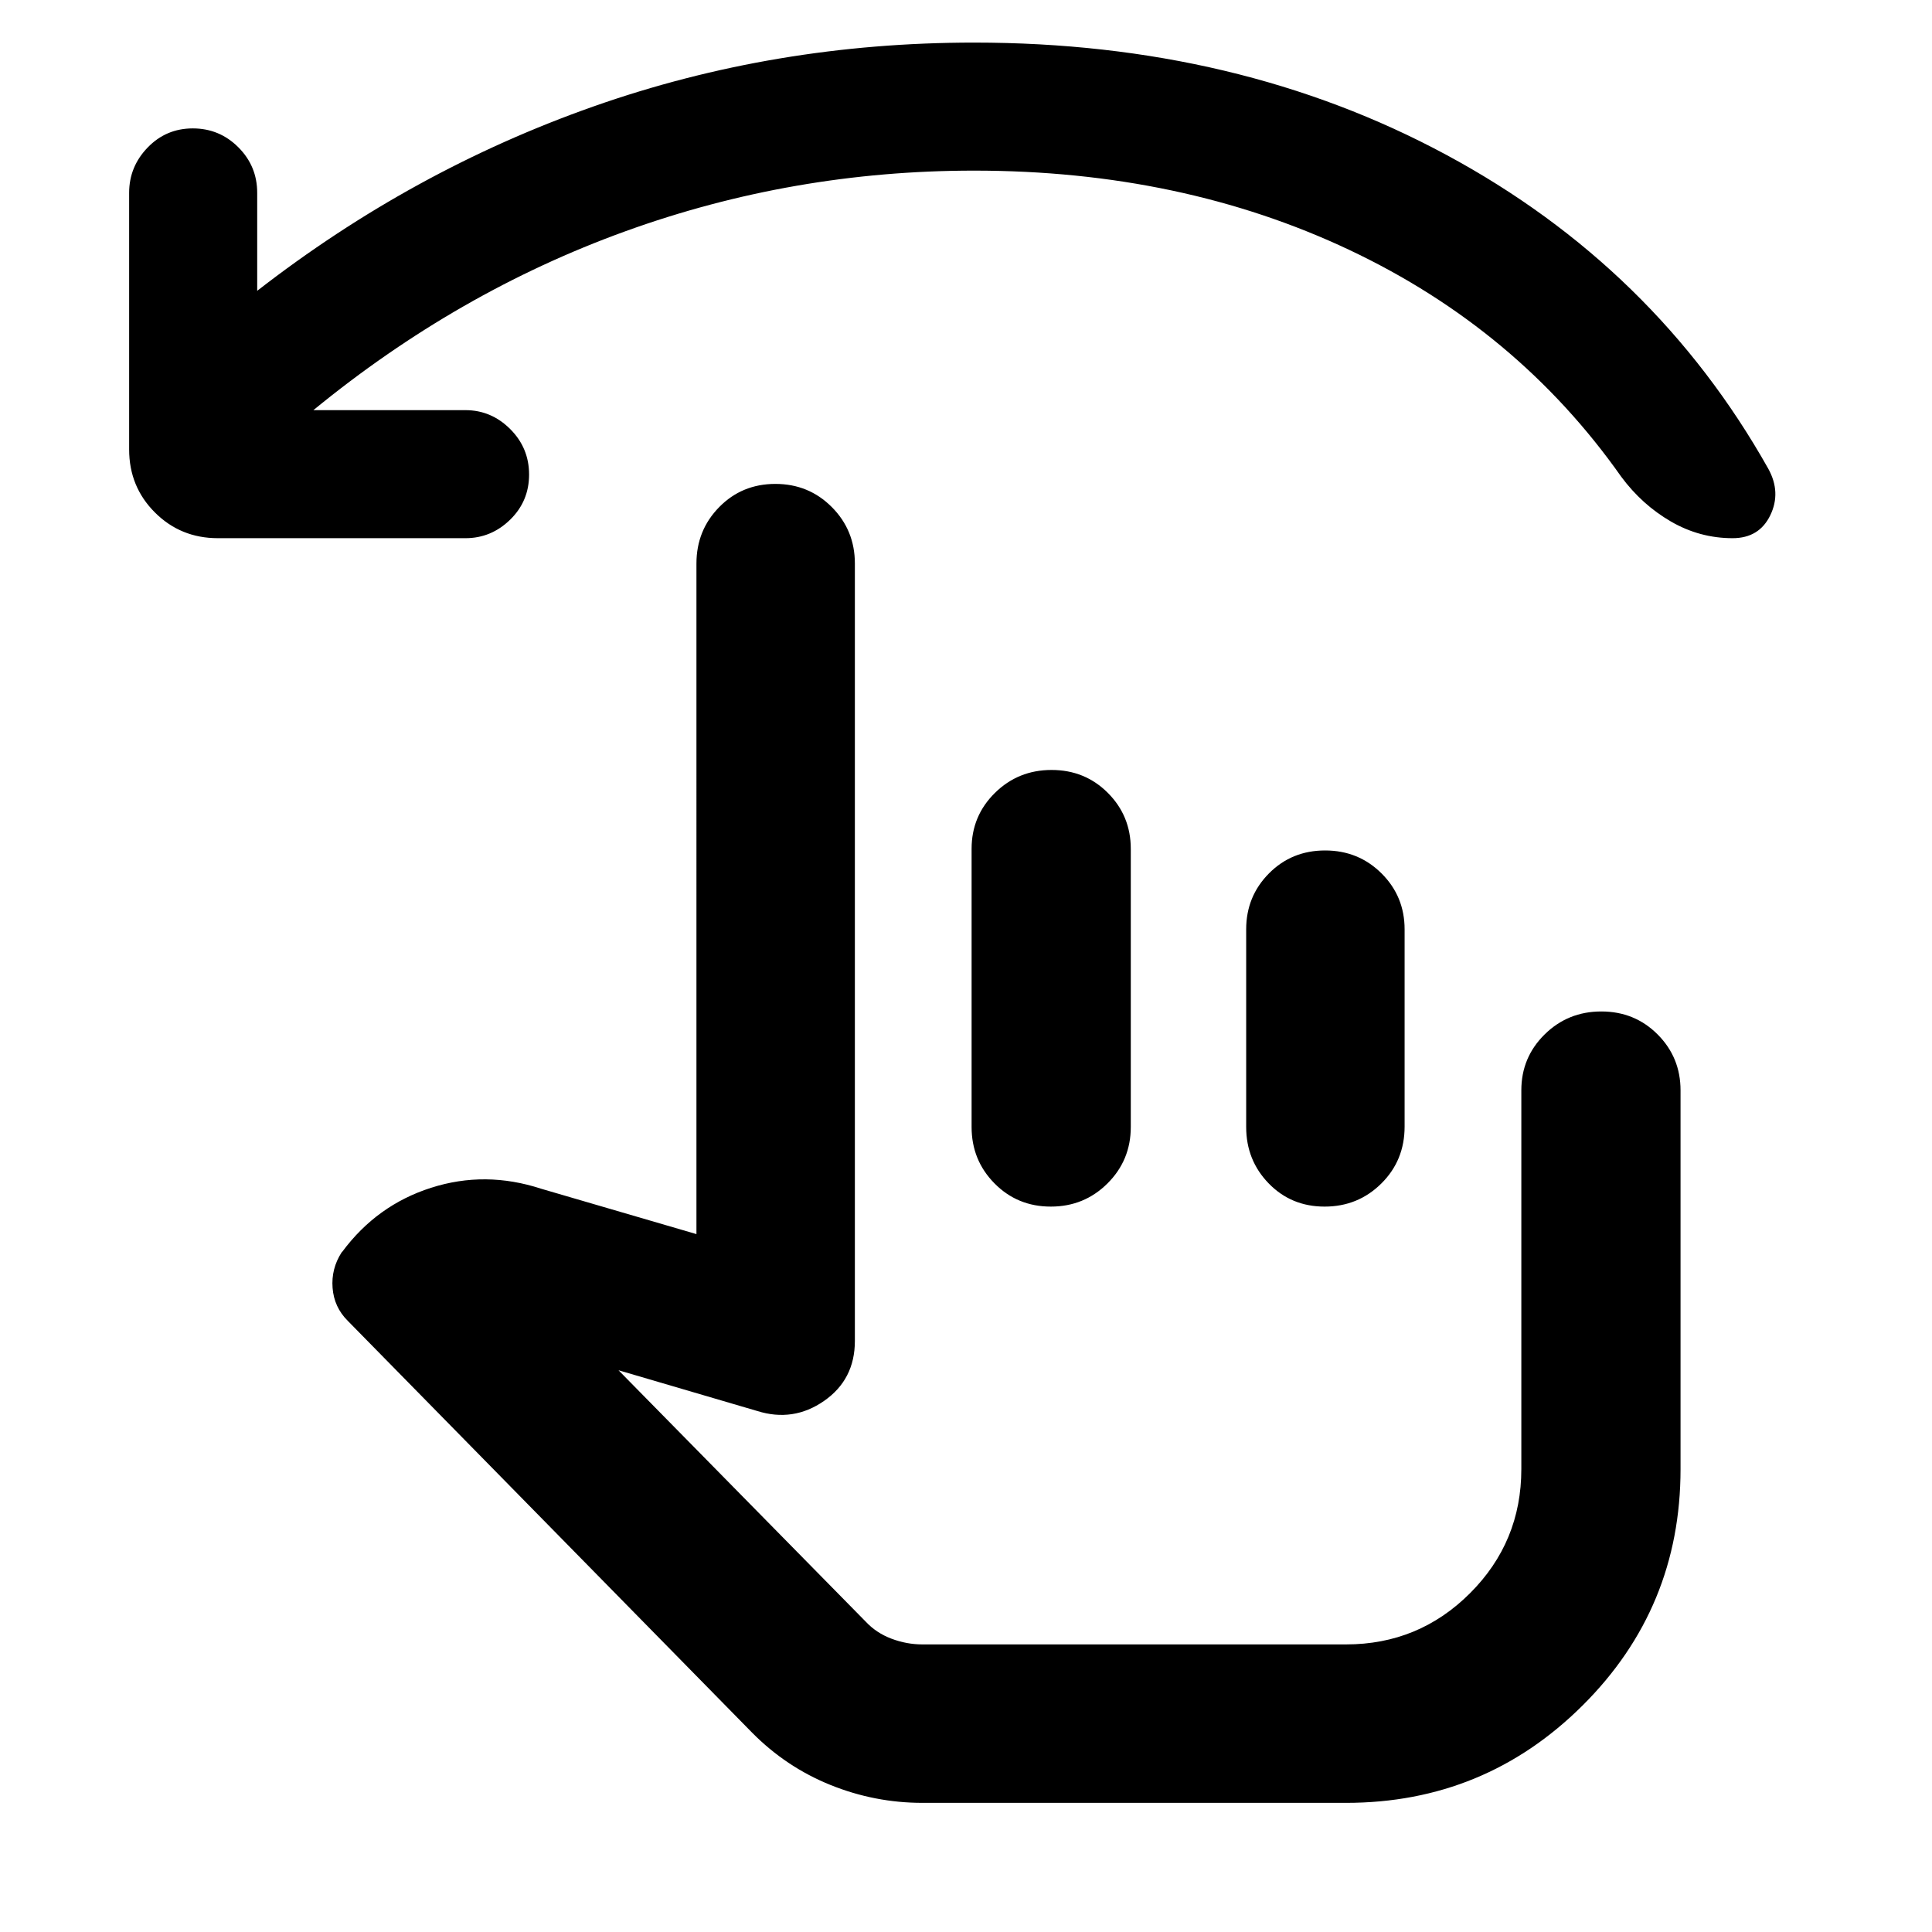 <svg xmlns="http://www.w3.org/2000/svg" height="40" viewBox="0 -960 960 960" width="40"><path d="M155.72-756.2h75.55q12.81 0 22.22 9.37 9.41 9.38 9.41 22.63 0 13.24-9.41 22.43t-22.22 9.19H108.25q-18.5 0-31.29-12.79-12.79-12.78-12.79-31.28V-864.2q0-12.97 9.19-22.49 9.19-9.51 22.44-9.51 13.24 0 22.62 9.37 9.38 9.38 9.38 22.63v48.71q77.05-59.89 167.11-91.62 90.06-31.73 189.12-31.73 131.13 0 234.71 55.82 103.59 55.83 159.9 155.9 6.51 11.79 1 23.16-5.51 11.38-18.72 11.38-16.37 0-30.71-8.32-14.34-8.33-24.63-22.22-51.55-73.21-135.03-112.66-83.48-39.44-186.52-39.44-89.95 0-173.3 30.14-83.35 30.14-155.01 88.88ZM458.38-64.17q-23.72 0-45.75-8.9-22.02-8.9-38.92-25.99L172.74-303.75q-6.74-6.74-7.48-16.28-.74-9.53 4.48-17.65l.35-.35q17.18-23.16 44.12-31.77 26.93-8.62 54.7.48l77.15 22.54V-680q0-16.51 11.31-28.03t27.91-11.52q16.59 0 28.05 11.52 11.45 11.52 11.45 28.03v386.32q0 19.15-15.31 29.79t-33.24 4.99l-68.9-20.23 122.83 124.9q5.27 5.65 12.82 8.49 7.54 2.84 15.4 2.84h210.45q36.17 0 61.64-25.47t25.47-61.64v-188.22q0-16.35 11.58-27.77 11.57-11.41 28.16-11.41 16.6 0 27.98 11.41 11.39 11.42 11.39 27.77v188.22q0 69.01-48.65 117.42-48.65 48.42-117.57 48.42H458.38Zm64.14-513.24q16.6 0 27.98 11.41 11.38 11.42 11.38 27.77V-400q0 16.51-11.57 28.03t-28.17 11.52q-16.59 0-27.97-11.52-11.39-11.52-11.39-28.03v-138.23q0-16.35 11.58-27.77 11.57-11.41 28.16-11.41Zm135.92 40q16.59 0 28.05 11.41 11.45 11.42 11.45 27.77v98.05q0 16.8-11.57 28.26-11.57 11.47-28.17 11.47-16.59 0-27.79-11.52-11.19-11.52-11.19-28.03v-98.23q0-16.35 11.31-27.77 11.31-11.41 27.91-11.41Zm-68.45 271.74Z"/></svg>